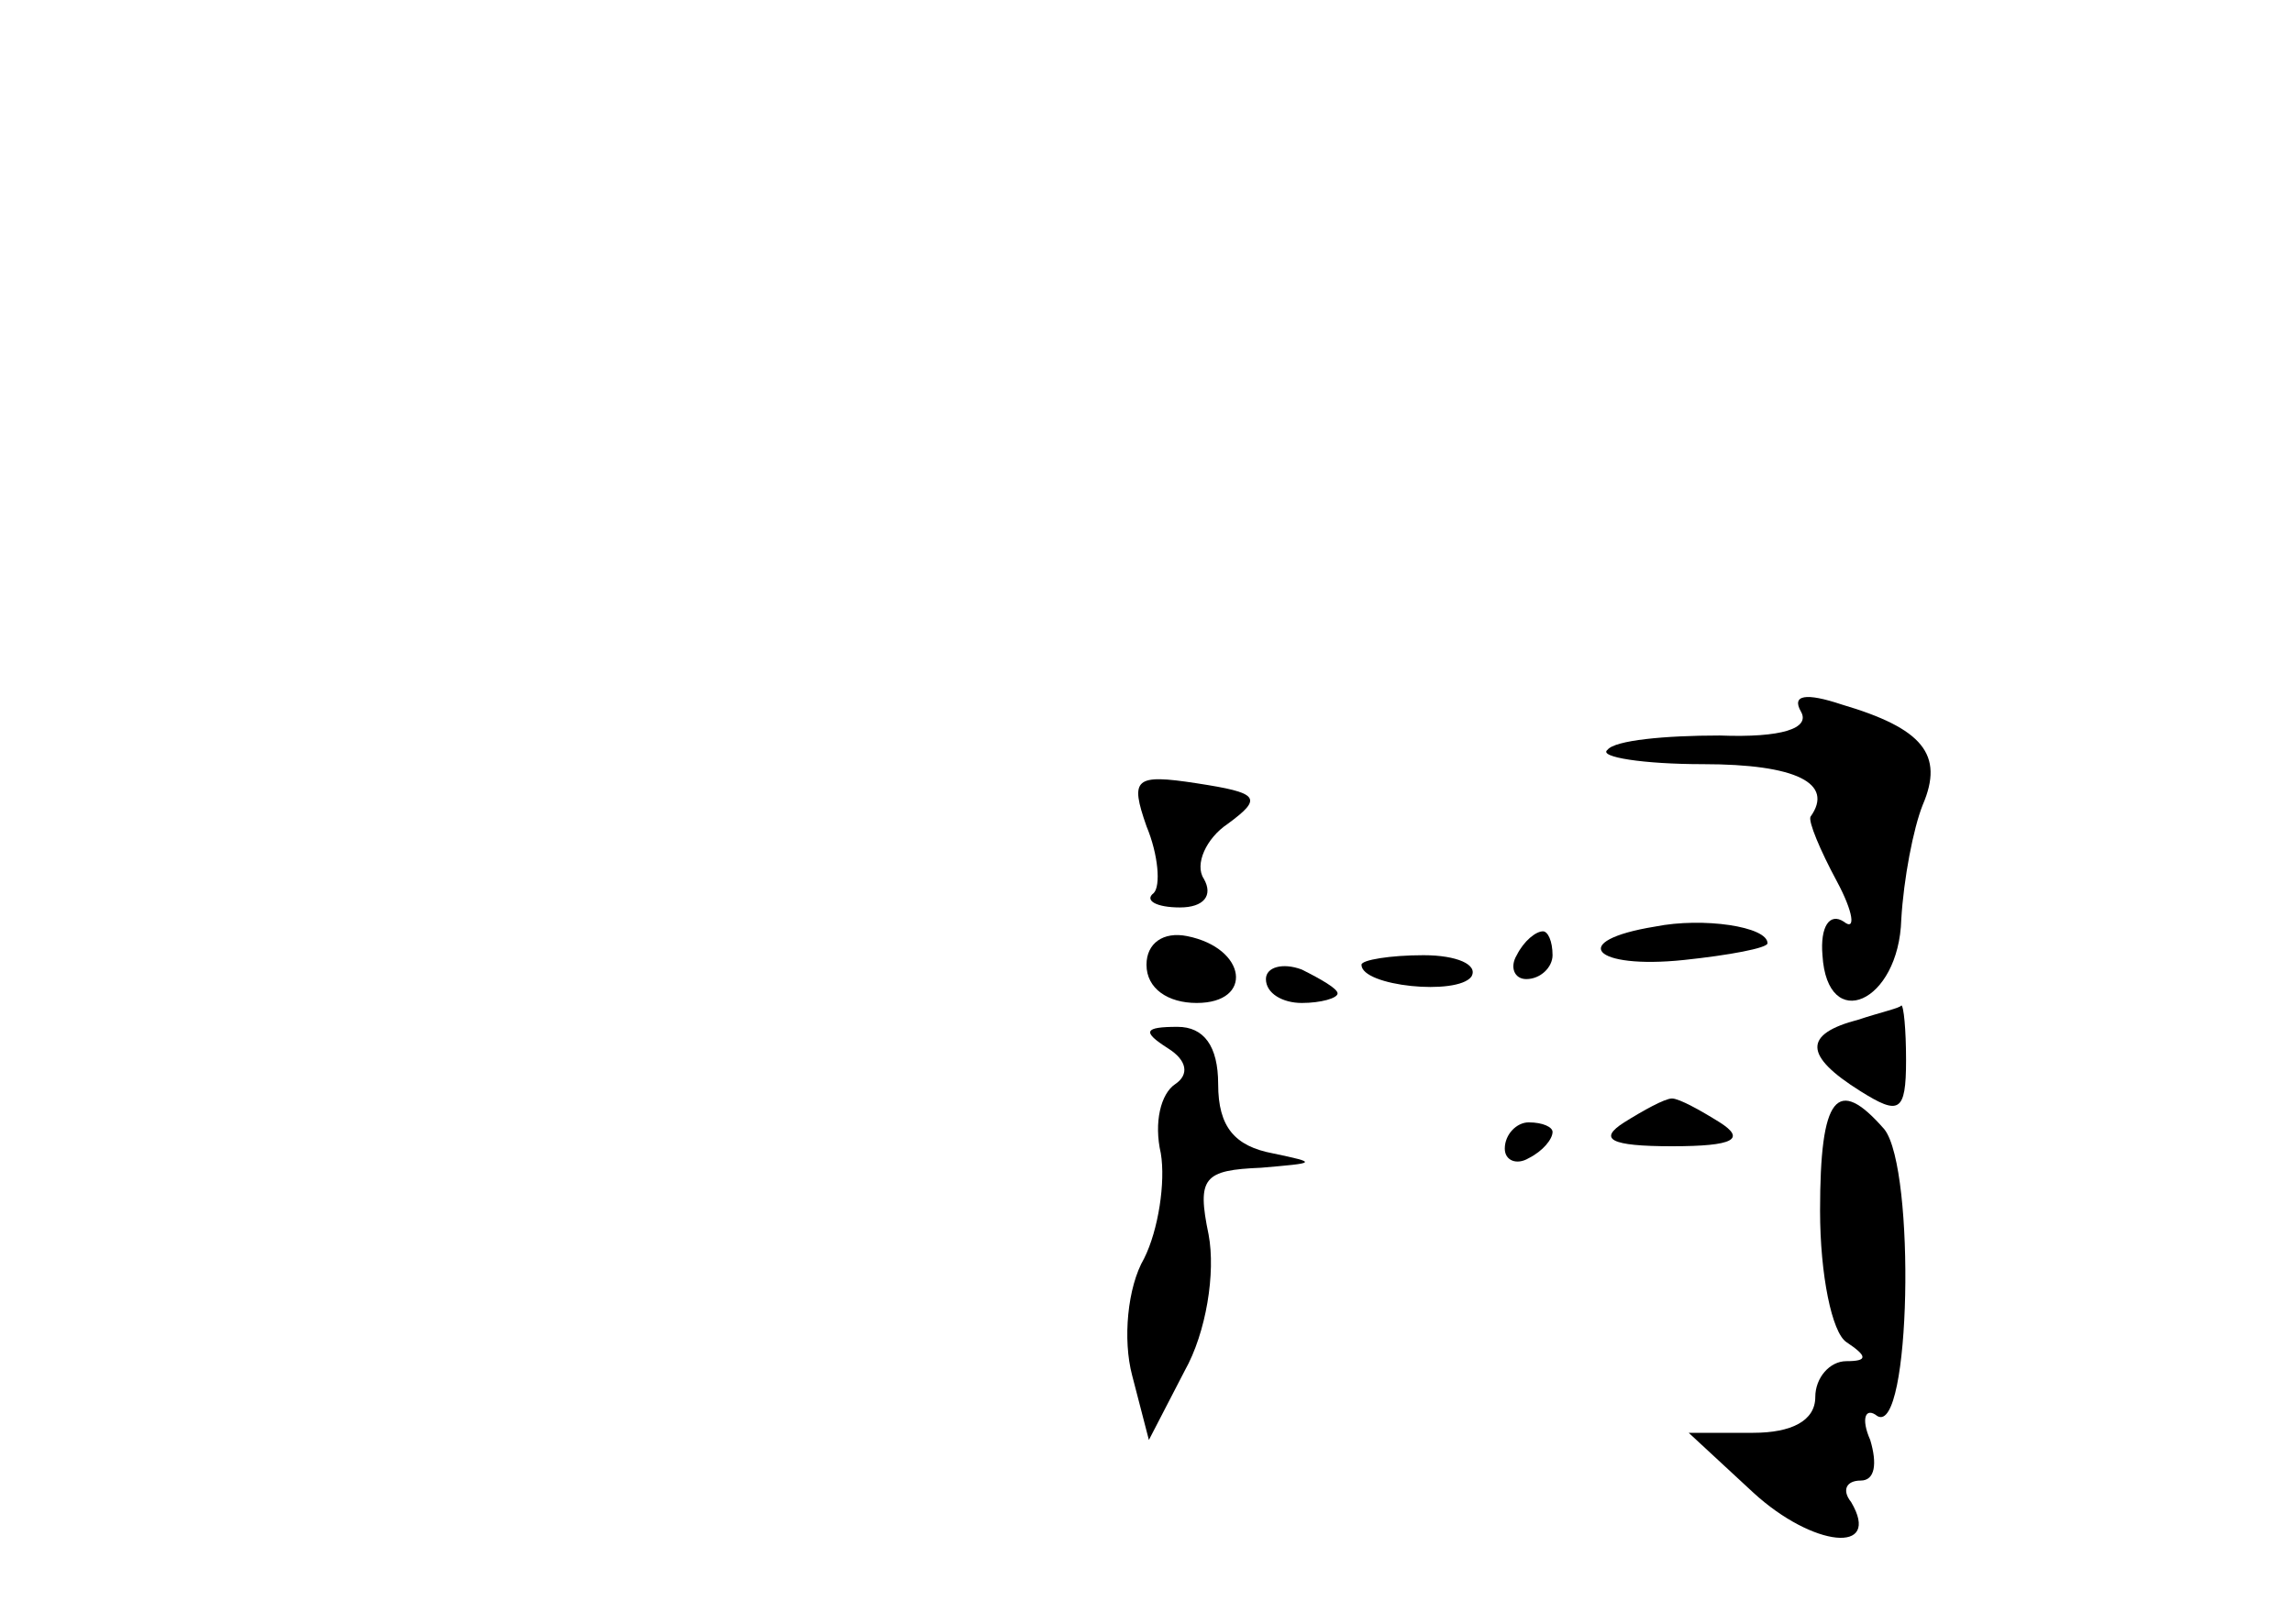 <?xml version="1.0" standalone="no"?>
<!DOCTYPE svg PUBLIC "-//W3C//DTD SVG 20010904//EN"
 "http://www.w3.org/TR/2001/REC-SVG-20010904/DTD/svg10.dtd">
<svg version="1.0" xmlns="http://www.w3.org/2000/svg"
 width="96pt" height="68pt" viewBox="0 0 96 68"
 preserveAspectRatio="xMidYMid meet">
<g transform="translate(0,68) scale(0.1,-0.1)"
fill="#000000" stroke="none">
<path d="M754 382 c4 -7 -8 -11 -34 -10 -23 0 -44 -2 -47 -6 -4 -3 15 -6 40
-6 39 0 55 -8 45 -22 -1 -2 4 -14 11 -27 7 -13 8 -21 3 -17 -6 4 -10 -2 -9
-14 2 -33 32 -20 33 15 1 17 5 38 9 48 9 21 0 32 -34 42 -15 5 -21 4 -17 -3z"/>
<path d="M480 334 c5 -12 6 -25 3 -28 -4 -3 1 -6 11 -6 10 0 14 5 10 12 -4 6
1 17 10 23 15 11 13 13 -13 17 -26 4 -28 2 -21 -18z"/>
<path d="M693 292 c-37 -6 -26 -18 12 -14 19 2 35 5 35 7 0 7 -27 11 -47 7z"/>
<path d="M480 276 c0 -10 9 -16 21 -16 24 0 21 23 -4 28 -10 2 -17 -3 -17 -12z"/>
<path d="M635 280 c-3 -5 -1 -10 4 -10 6 0 11 5 11 10 0 6 -2 10 -4 10 -3 0
-8 -4 -11 -10z"/>
<path d="M530 270 c0 -6 7 -10 15 -10 8 0 15 2 15 4 0 2 -7 6 -15 10 -8 3 -15
1 -15 -4z"/>
<path d="M570 276 c0 -9 40 -13 46 -5 3 5 -6 9 -20 9 -14 0 -26 -2 -26 -4z"/>
<path d="M778 253 c-23 -6 -23 -15 1 -30 16 -10 19 -9 19 13 0 13 -1 23 -2 23
0 -1 -9 -3 -18 -6z"/>
<path d="M489 241 c8 -5 9 -11 3 -15 -6 -4 -9 -16 -6 -29 2 -12 -1 -32 -7 -44
-7 -12 -9 -34 -5 -49 l7 -27 15 29 c9 16 13 41 10 57 -5 24 -2 27 22 28 23 2
24 2 5 6 -16 3 -23 11 -23 29 0 16 -6 24 -17 24 -14 0 -15 -2 -4 -9z"/>
<path d="M680 210 c-11 -7 -6 -10 20 -10 26 0 31 3 20 10 -8 5 -17 10 -20 10
-3 0 -12 -5 -20 -10z"/>
<path d="M762 173 c0 -27 5 -51 11 -55 9 -6 9 -8 0 -8 -7 0 -13 -7 -13 -15 0
-10 -10 -15 -26 -15 l-27 0 27 -25 c25 -23 54 -26 41 -4 -4 5 -2 9 4 9 6 0 7
7 4 17 -4 9 -2 14 3 10 14 -8 16 103 3 120 -20 23 -27 14 -27 -34z"/>
<path d="M630 199 c0 -5 5 -7 10 -4 6 3 10 8 10 11 0 2 -4 4 -10 4 -5 0 -10
-5 -10 -11z"/>
</g>
</svg>
